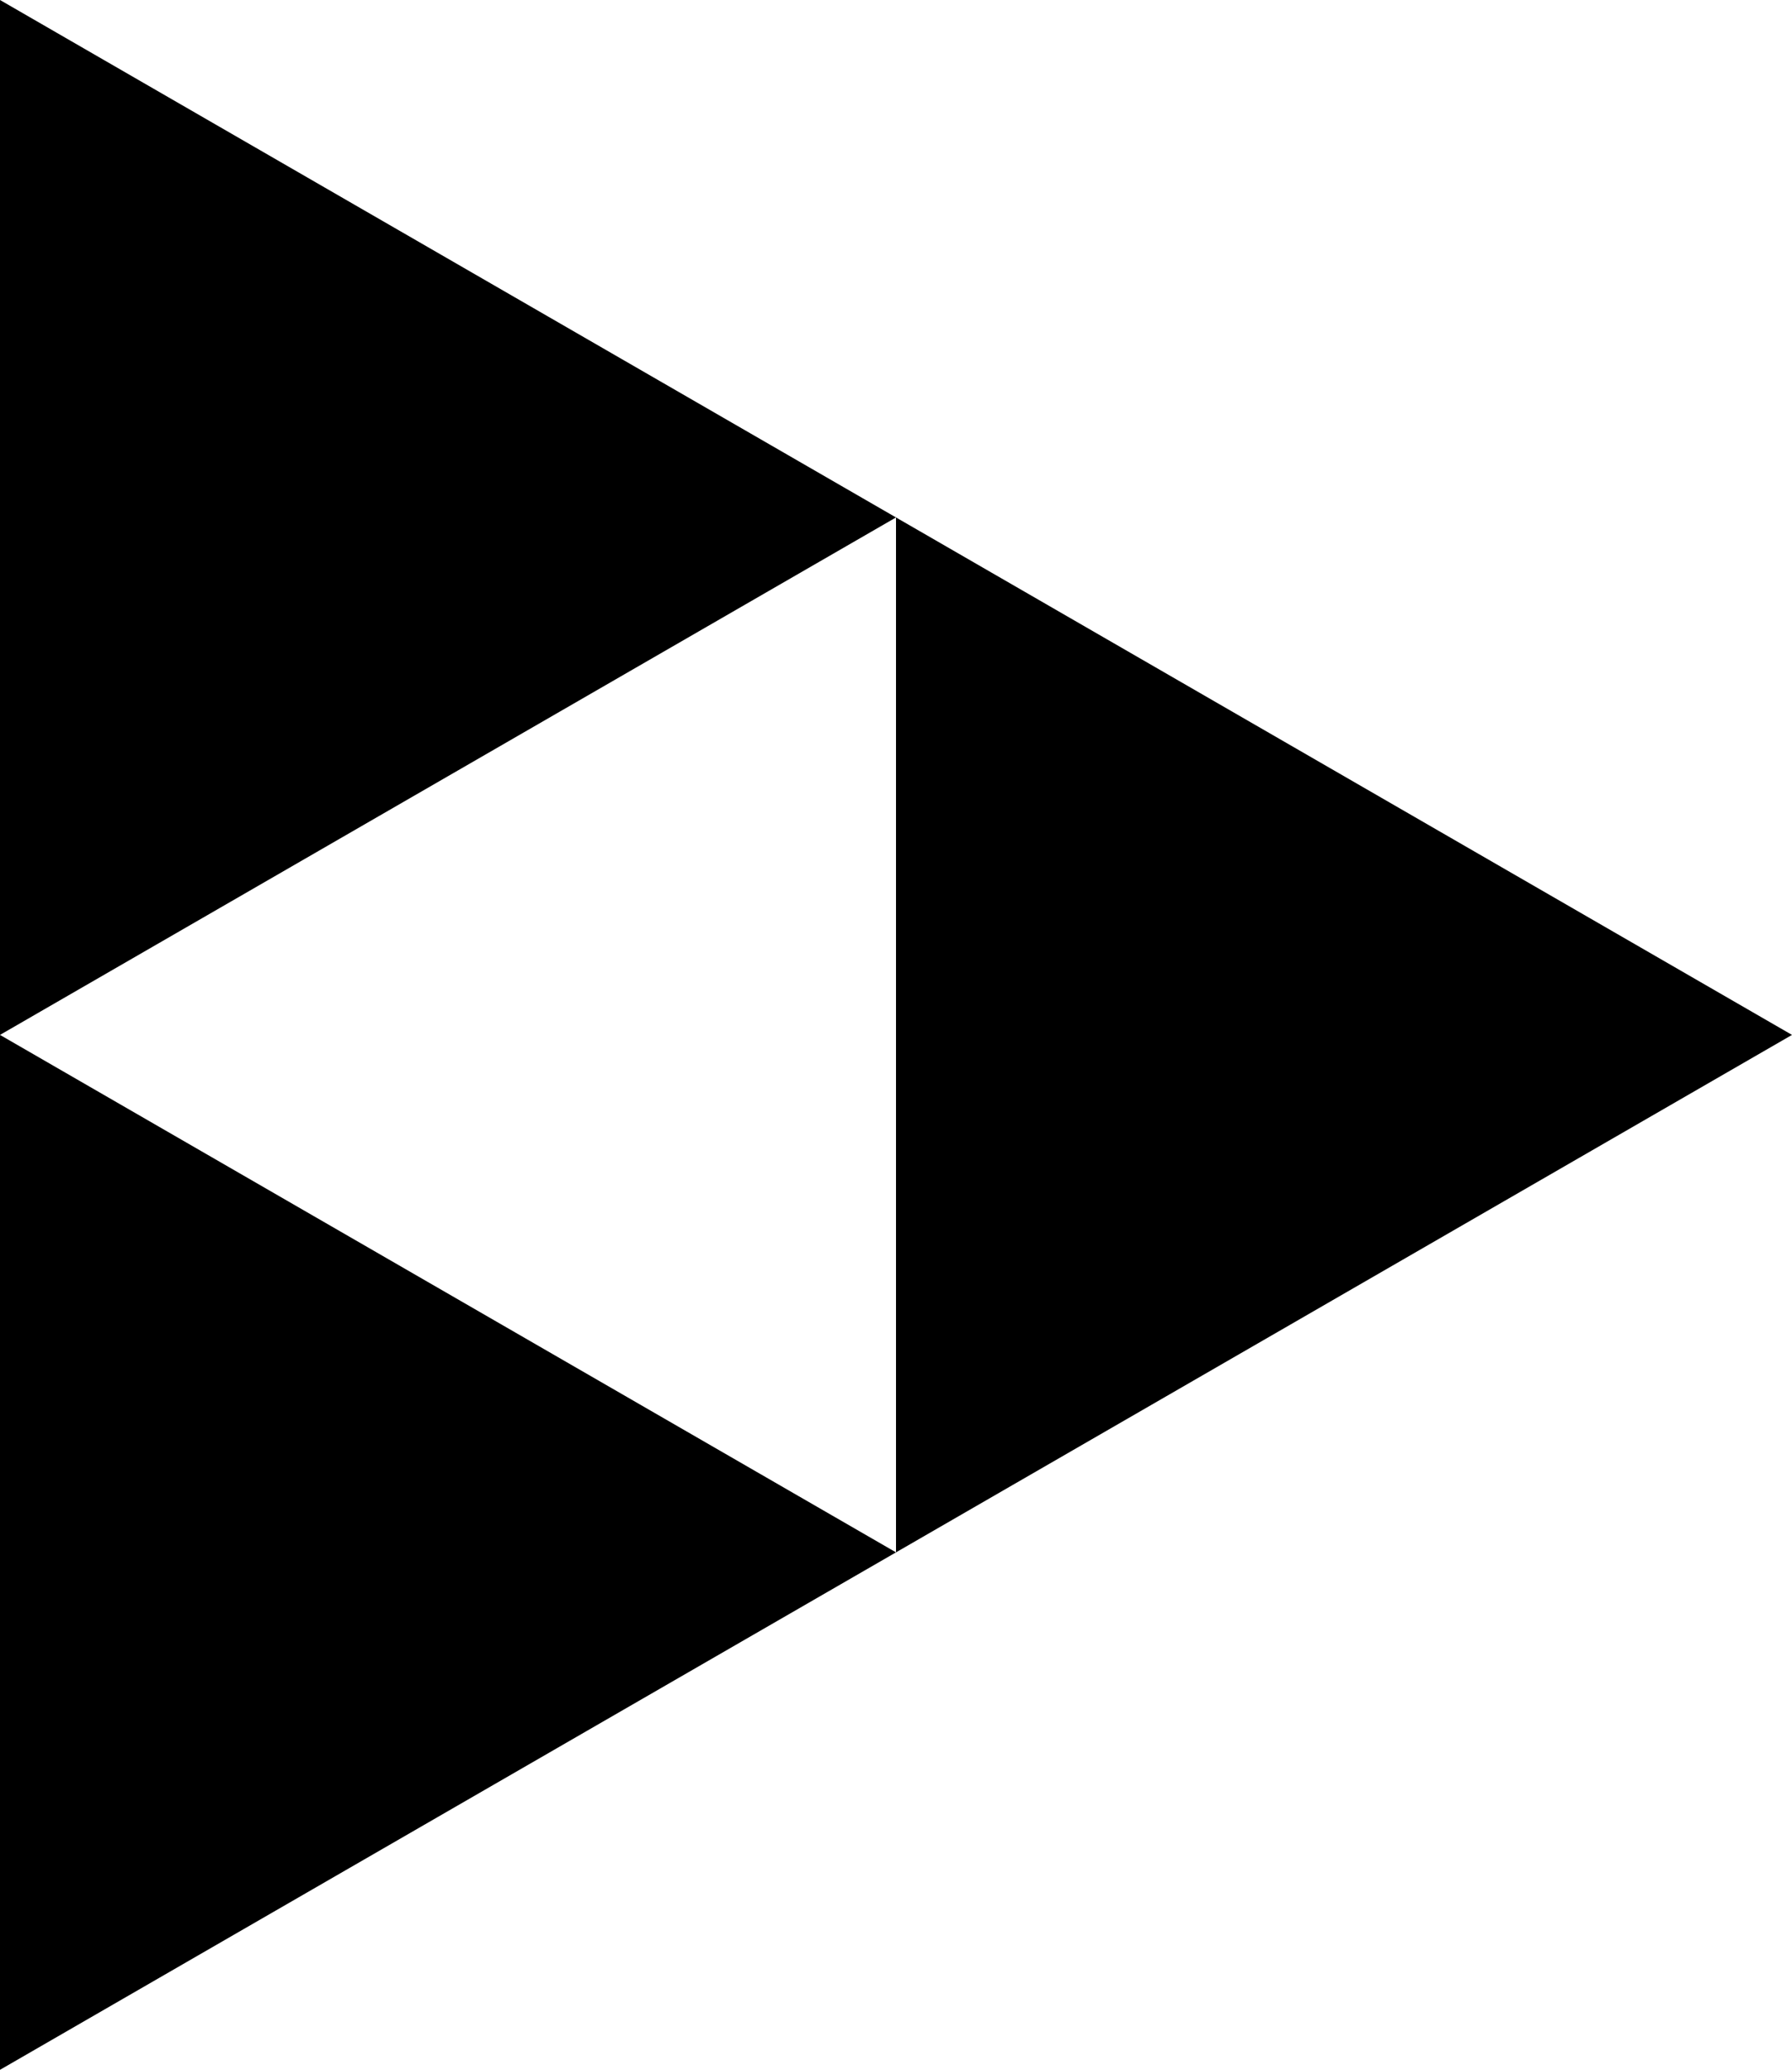 <?xml version="1.0" encoding="UTF-8"?><svg id="Layer_1" xmlns="http://www.w3.org/2000/svg" viewBox="0 0 1469.51 1696.84"><polygon points="1469.51 848.42 734.76 1272.63 734.76 424.21 1469.51 848.42"/><polygon points="734.76 1272.63 0 848.42 0 1696.84 734.76 1272.63"/><polygon points="734.76 424.21 0 848.42 0 0 734.76 424.21"/></svg>